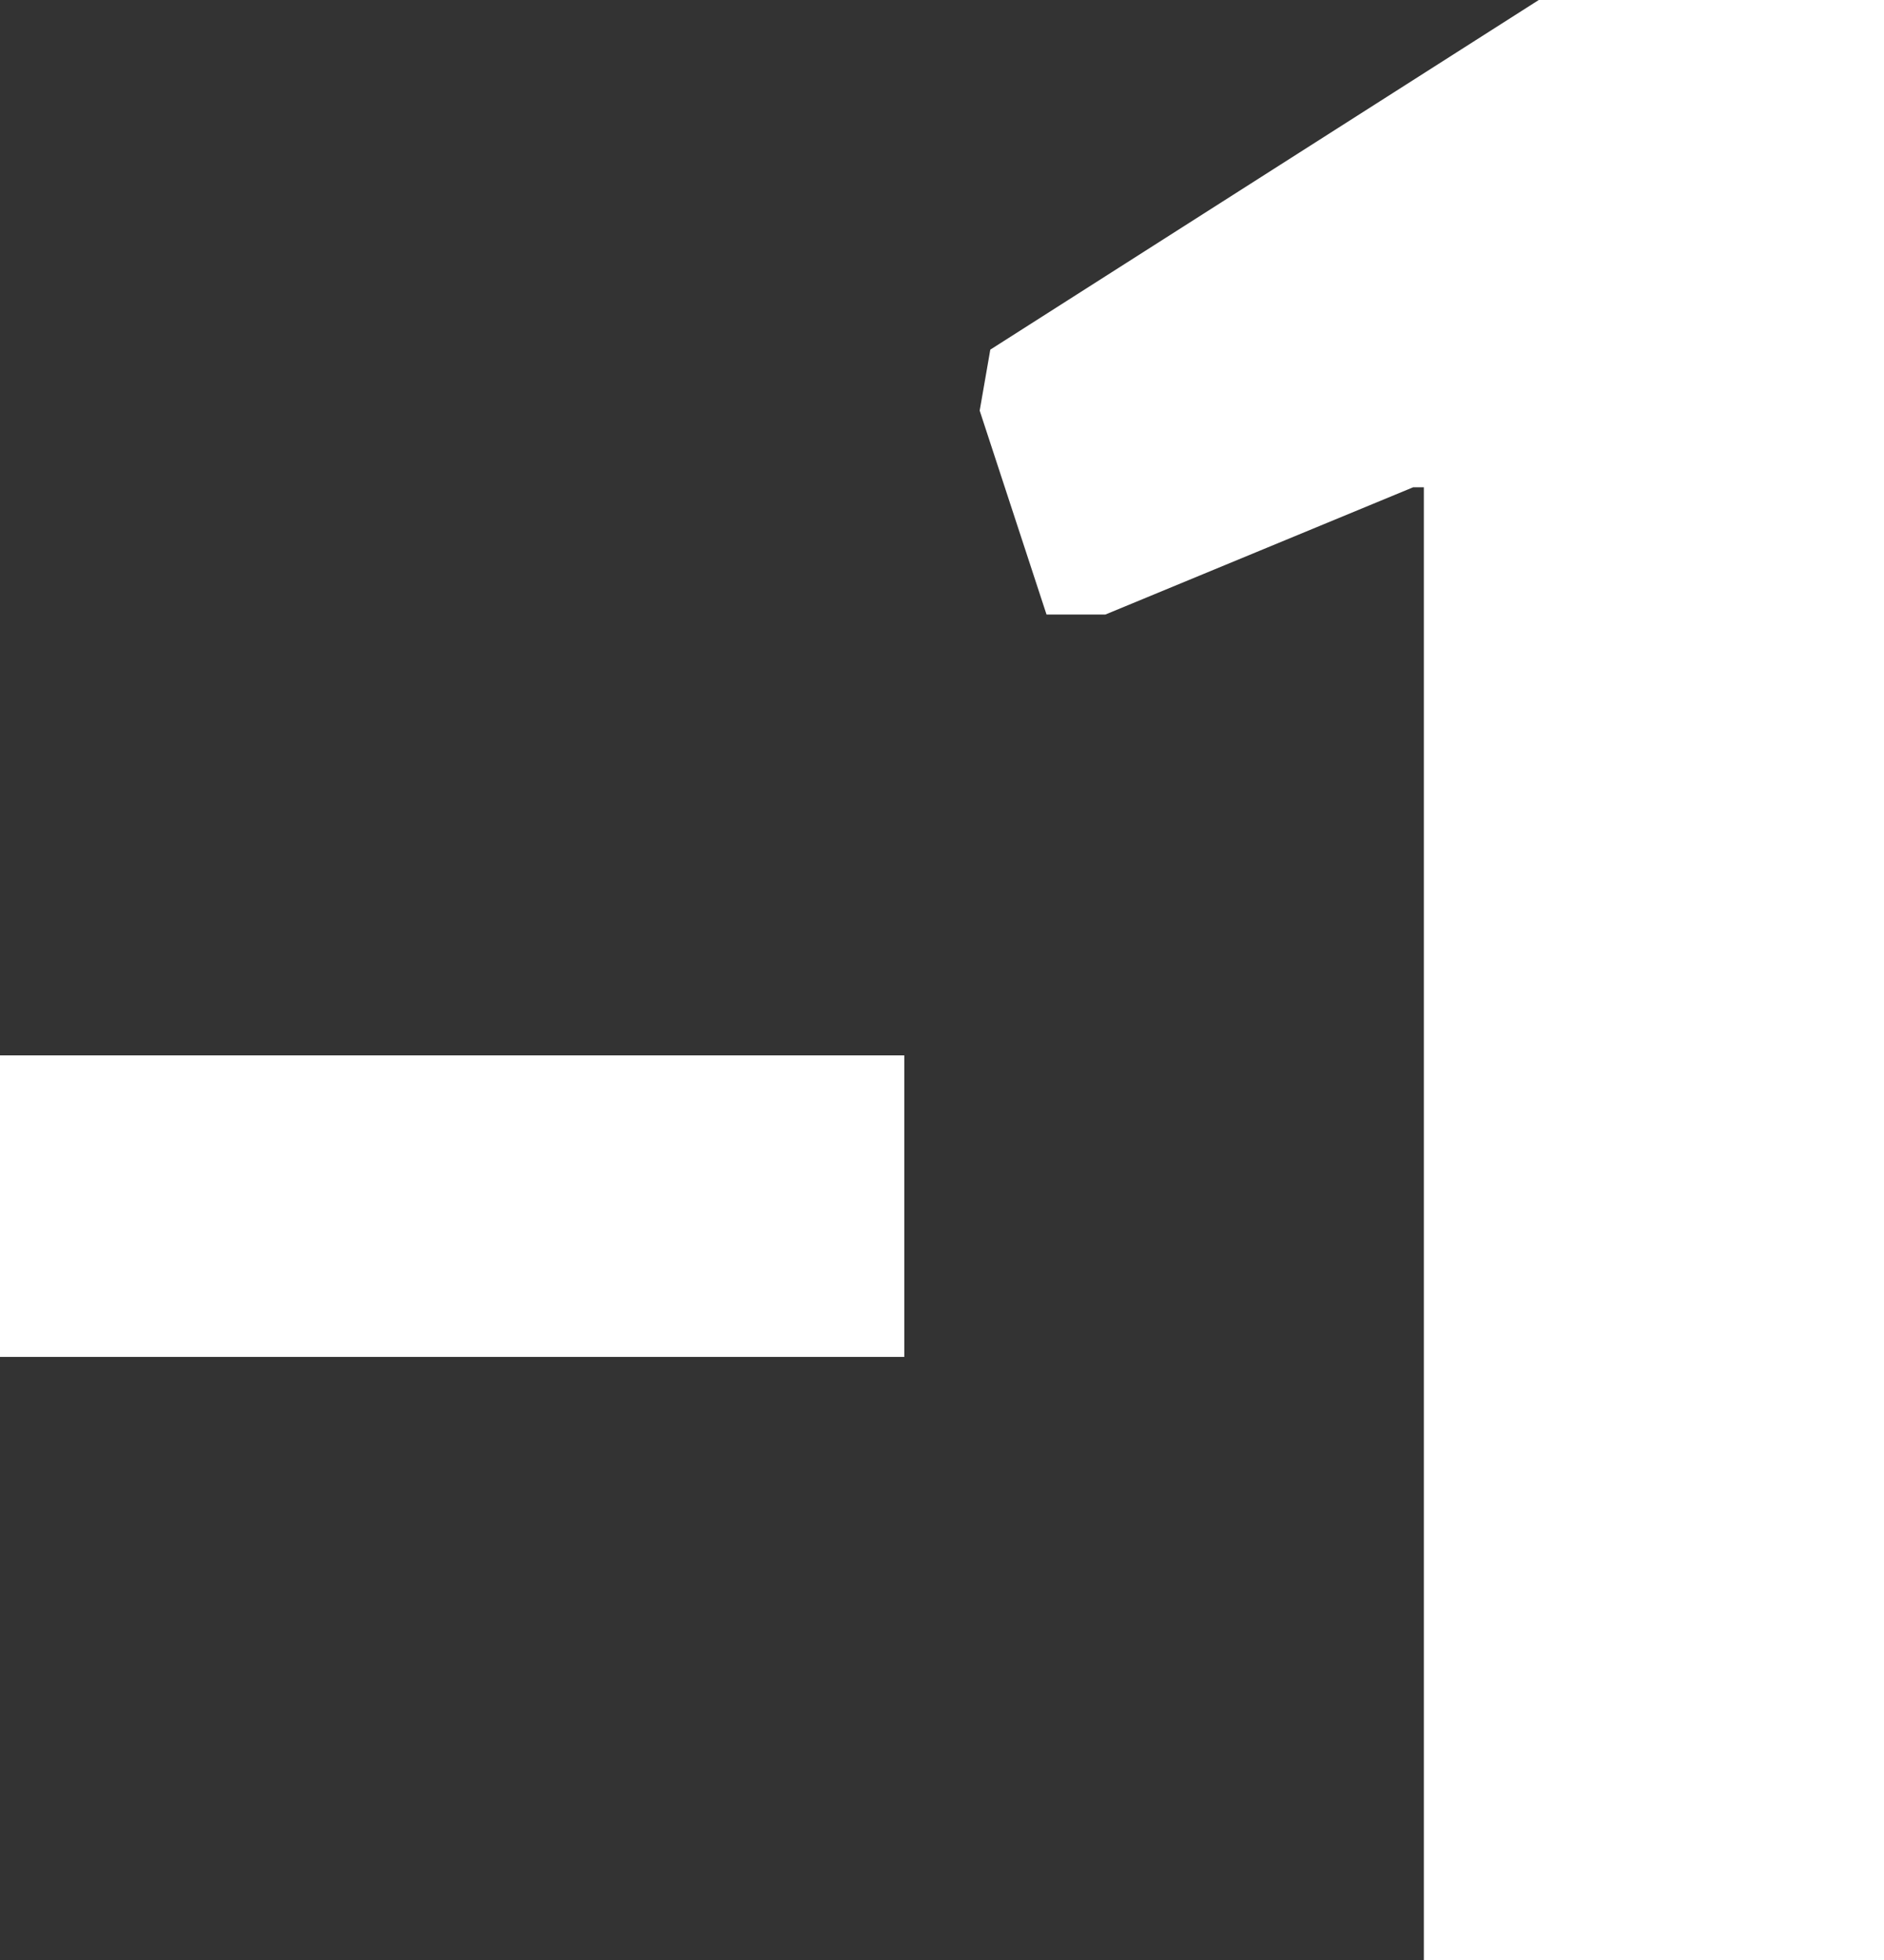 <?xml version="1.0" encoding="UTF-8"?>
<svg width="25px" height="26px" viewBox="0 0 25 26" version="1.1" xmlns="http://www.w3.org/2000/svg" xmlns:xlink="http://www.w3.org/1999/xlink">
    <rect x="0" y="0" width="25" height="26" fill="#333333" stroke="none"/>
    <!-- Generator: Sketch 49 (51002) - http://www.bohemiancoding.com/sketch -->
    <title>-1大</title>
    <desc>Created with Sketch.</desc>
    <defs></defs>
    <g id="Page-1" stroke="none" stroke-width="1" fill="none" fill-rule="evenodd">
        <g id="道具箱" transform="translate(-57, -170)" fill="#FFFFFF">
            <g id="道具01" transform="translate(50, 137)">
                <g id="Group">
                    <g id="-1大" transform="translate(7, 33)">
                        <polygon id="Fill-1" points="0 18 12 18 12 14 0 14"></polygon>
                        <polygon id="Fill-2" points="20.419 0 13.141 4.638 13 5.447 13.887 8.152 14.668 8.152 18.752 6.464 18.894 6.464 18.894 26 25 26 25 0"></polygon>
                    </g>
                </g>
            </g>
        </g>
    </g>
</svg>